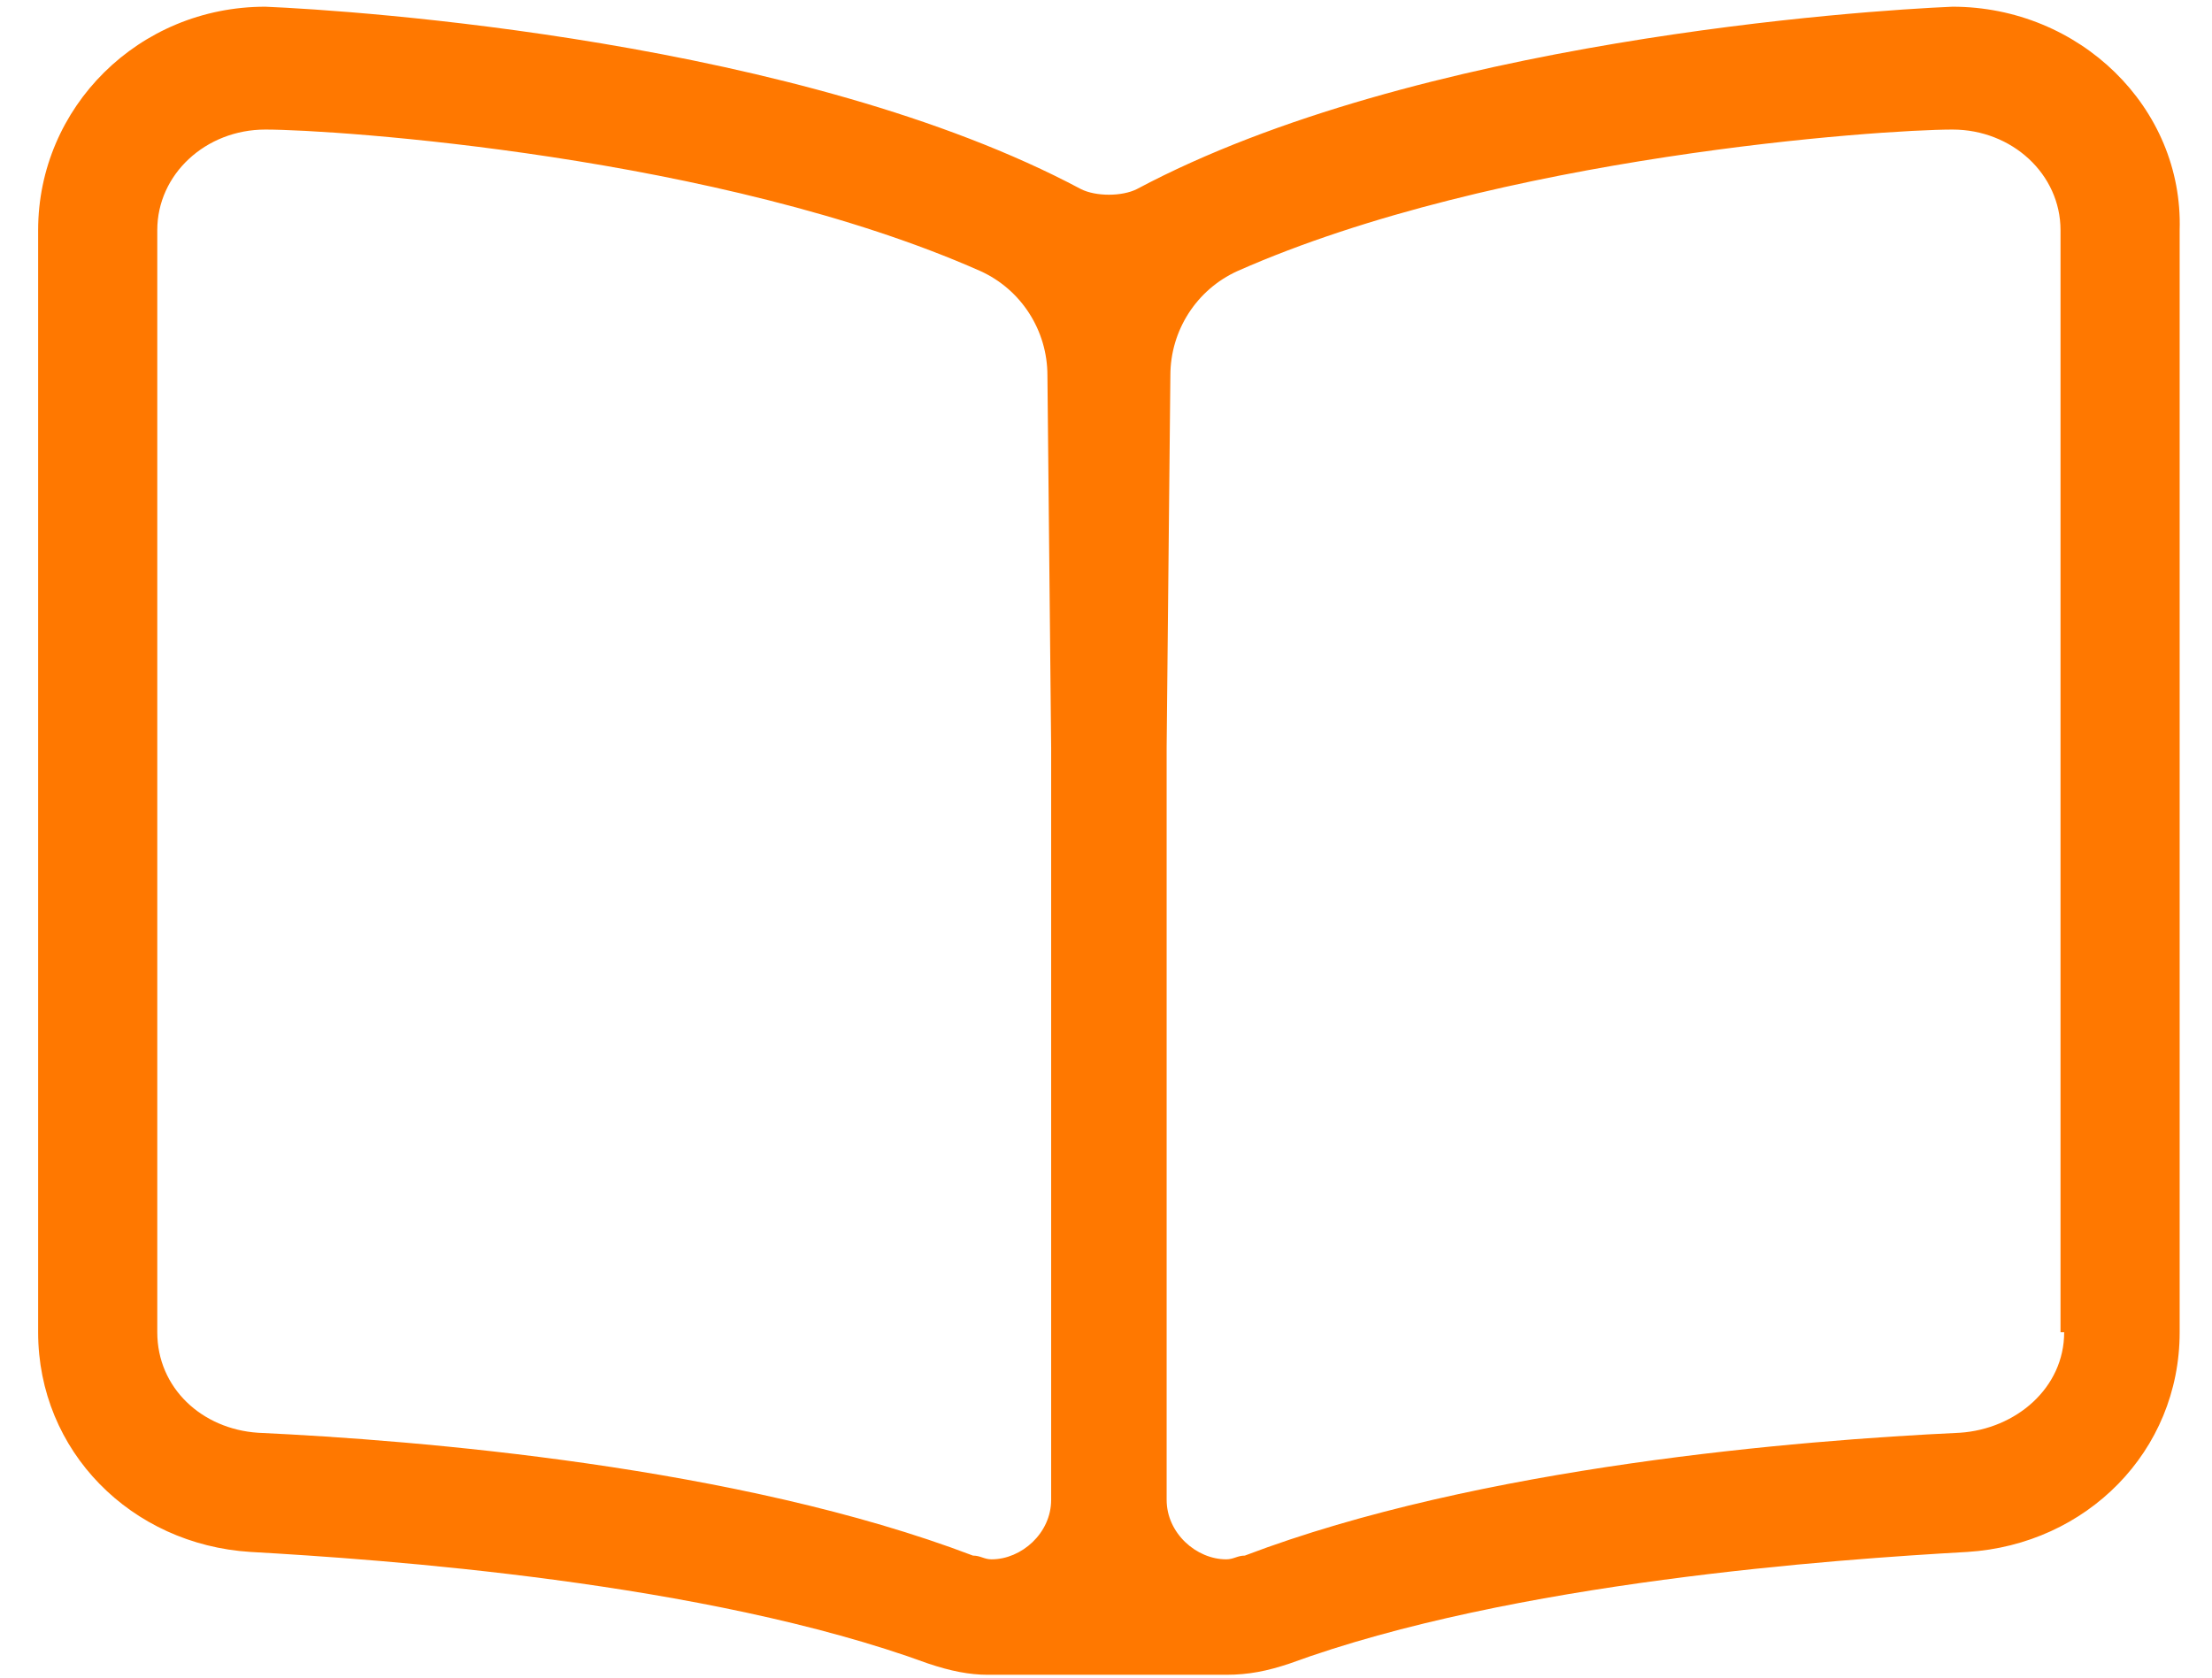<svg width="29" height="22" viewBox="0 0 29 22" fill="none" xmlns="http://www.w3.org/2000/svg">
<path d="M25.598 0.088C24.426 0.137 18.566 0.527 14.904 2.48C14.709 2.578 14.367 2.578 14.172 2.48C10.51 0.527 4.65 0.137 3.479 0.088C1.818 0.088 0.5 1.406 0.5 3.018V17.471C0.5 19.033 1.721 20.254 3.283 20.352C4.992 20.449 9.24 20.742 12.17 21.816C12.463 21.914 12.707 21.963 12.951 21.963H16.076C16.369 21.963 16.613 21.914 16.906 21.816C19.836 20.742 24.084 20.449 25.793 20.352C27.355 20.254 28.576 19.033 28.576 17.471V3.018C28.625 1.406 27.258 0.088 25.598 0.088ZM13.781 19.668C13.781 20.107 13.391 20.449 13 20.449C12.902 20.449 12.854 20.4 12.756 20.4C9.68 19.229 5.48 18.887 3.381 18.789C2.648 18.74 2.062 18.203 2.062 17.471V3.018C2.062 2.285 2.697 1.699 3.479 1.699C4.406 1.699 9.436 2.041 12.854 3.555C13.391 3.799 13.732 4.336 13.732 4.922L13.781 9.805V19.668ZM27.062 17.471C27.062 18.203 26.428 18.74 25.695 18.789C23.596 18.887 19.396 19.229 16.32 20.4C16.223 20.4 16.174 20.449 16.076 20.449C15.685 20.449 15.295 20.107 15.295 19.668V9.805L15.344 4.922C15.344 4.336 15.685 3.799 16.223 3.555C19.641 2.041 24.67 1.699 25.598 1.699C26.379 1.699 27.014 2.285 27.014 3.018V17.471H27.062Z" fill="#FF7800"/>
</svg>
